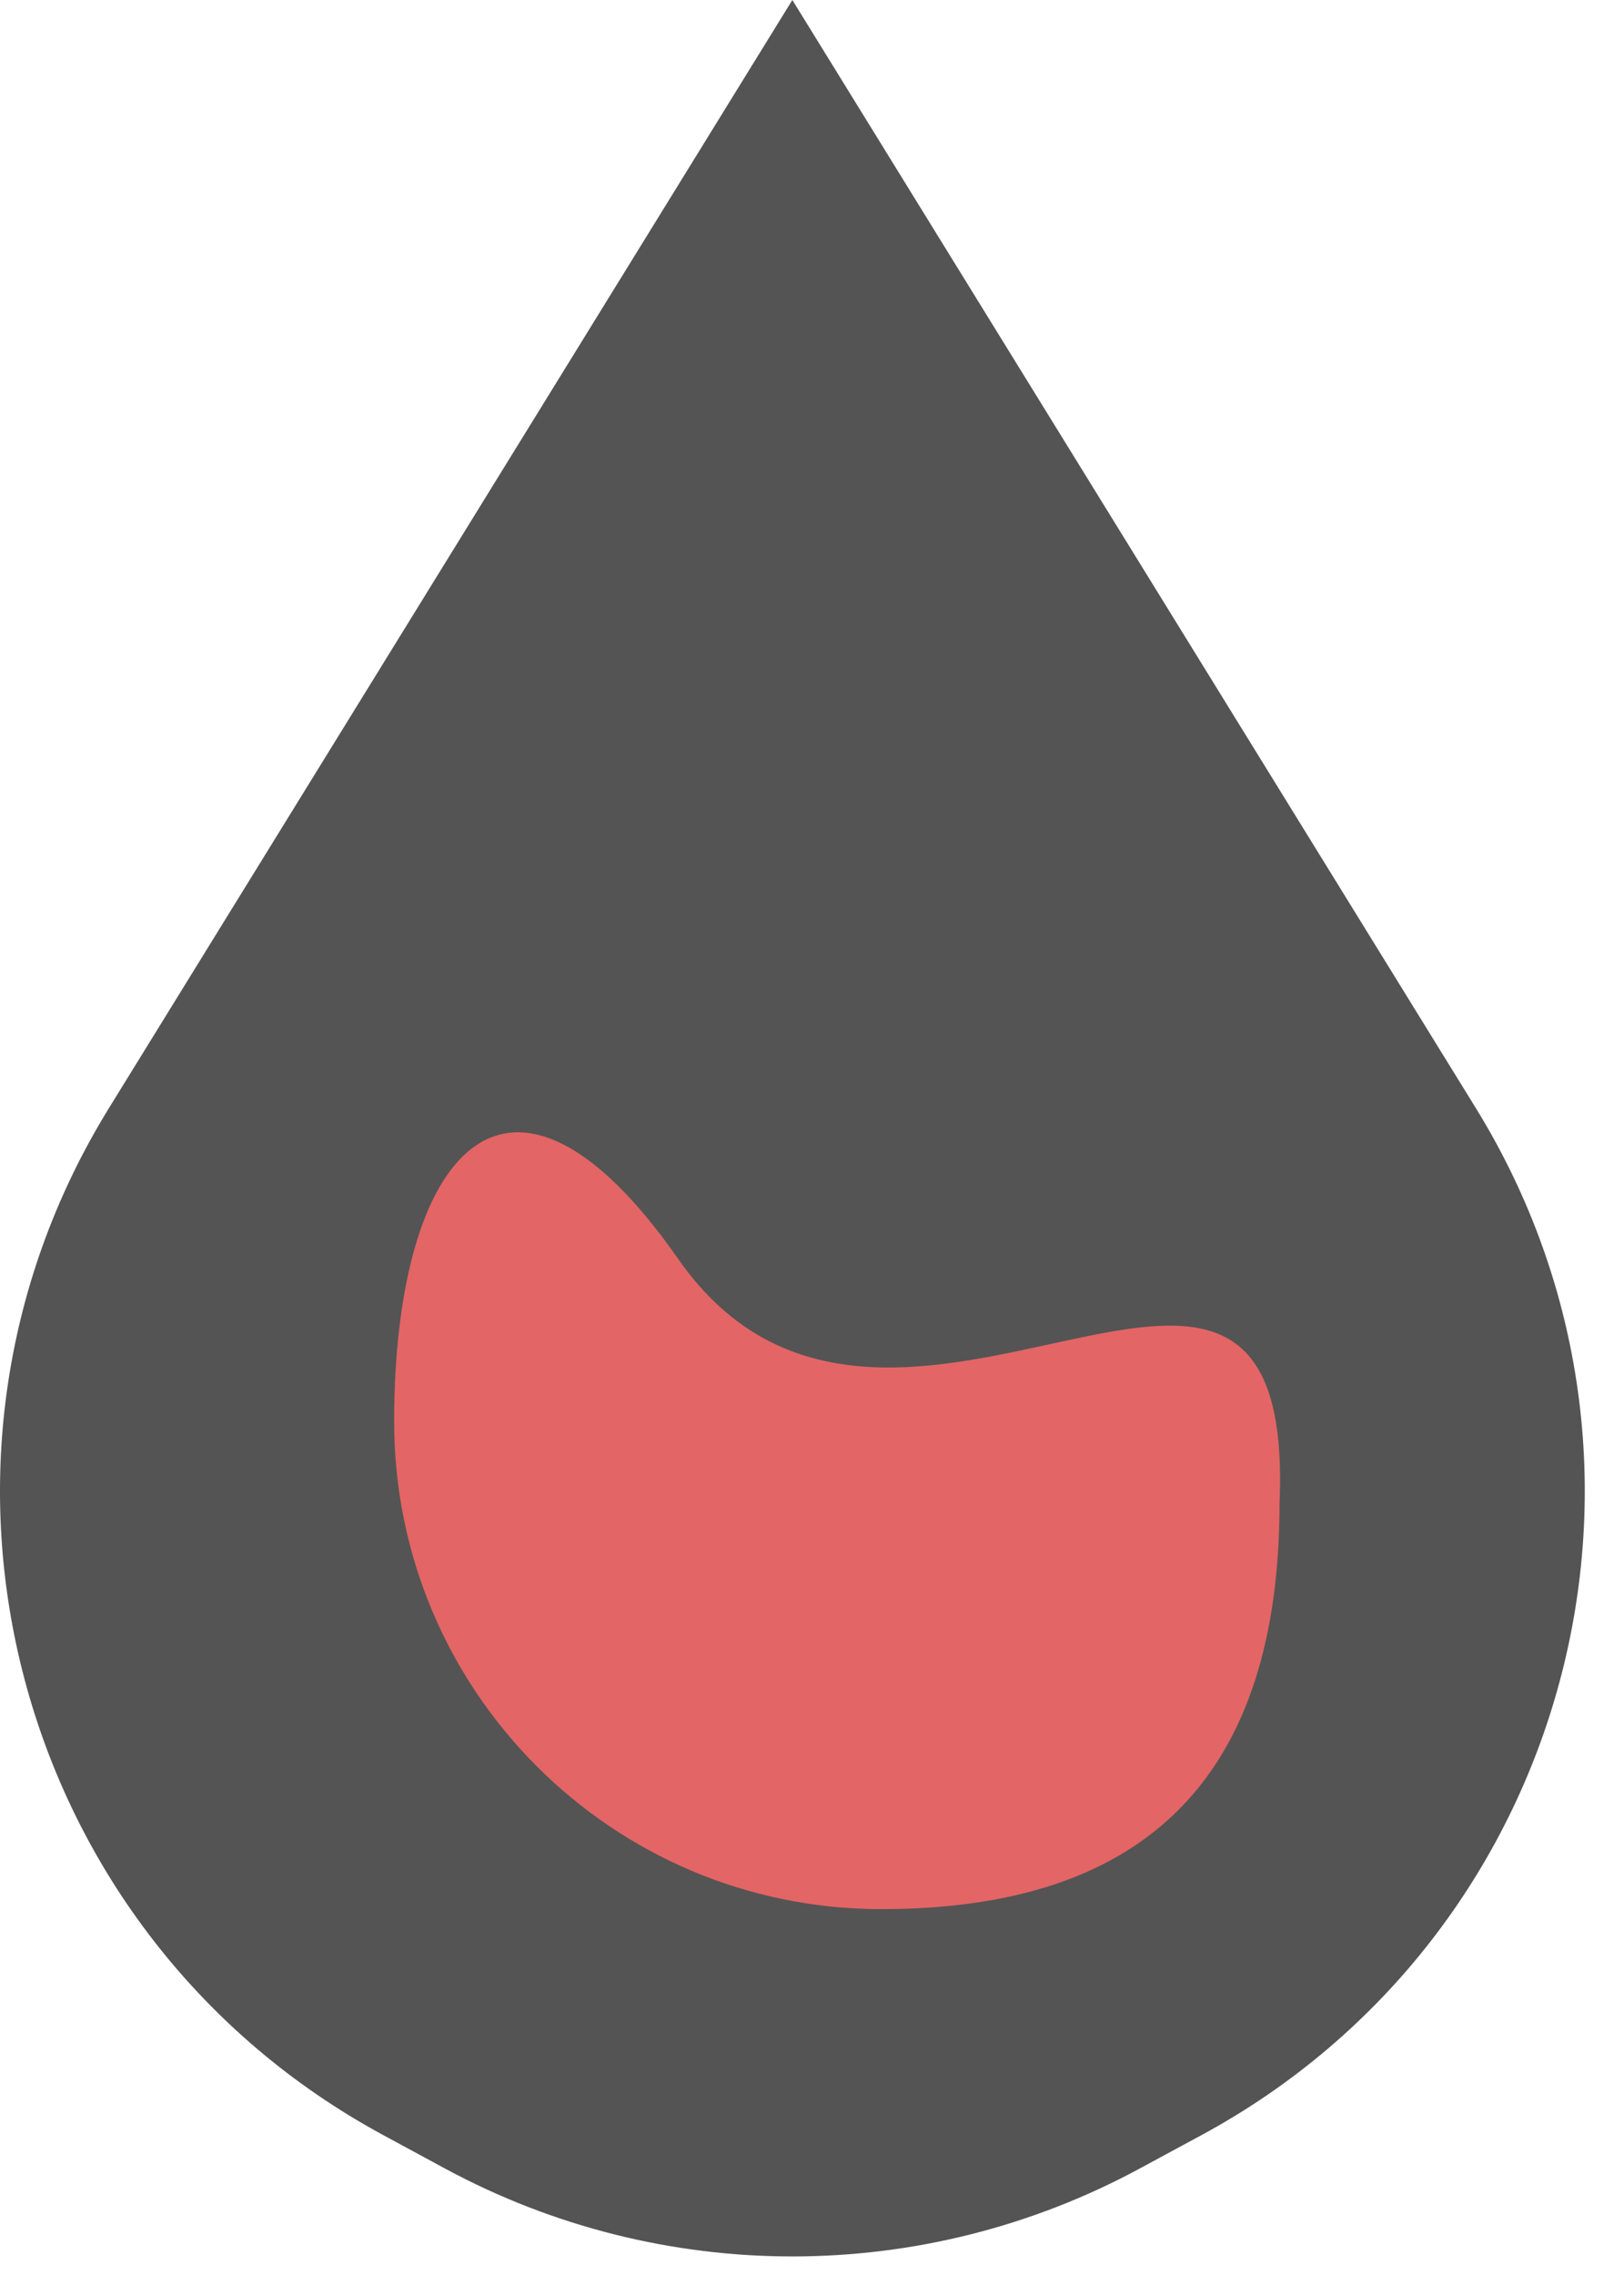 <svg width="20" height="28" viewBox="0 0 20 28" fill="currentColor" xmlns="http://www.w3.org/2000/svg">
<g opacity="0.67">
<path d="M9.758 0L18.174 13.636C20.892 18.039 19.345 23.822 14.792 26.281L14.035 26.69C11.366 28.132 8.151 28.132 5.481 26.69L4.725 26.281C0.172 23.822 -1.375 18.039 1.343 13.636L9.758 0Z" />
<path d="M15.758 18.497C15.758 21.811 14.168 23.497 10.854 23.497C7.54 23.497 4.854 20.811 4.854 17.497C4.854 14.183 6.258 12.497 8.354 15.497C10.931 19.186 15.968 13.499 15.758 18.497Z" fill="#D71A1A"/>
</g>
</svg>
